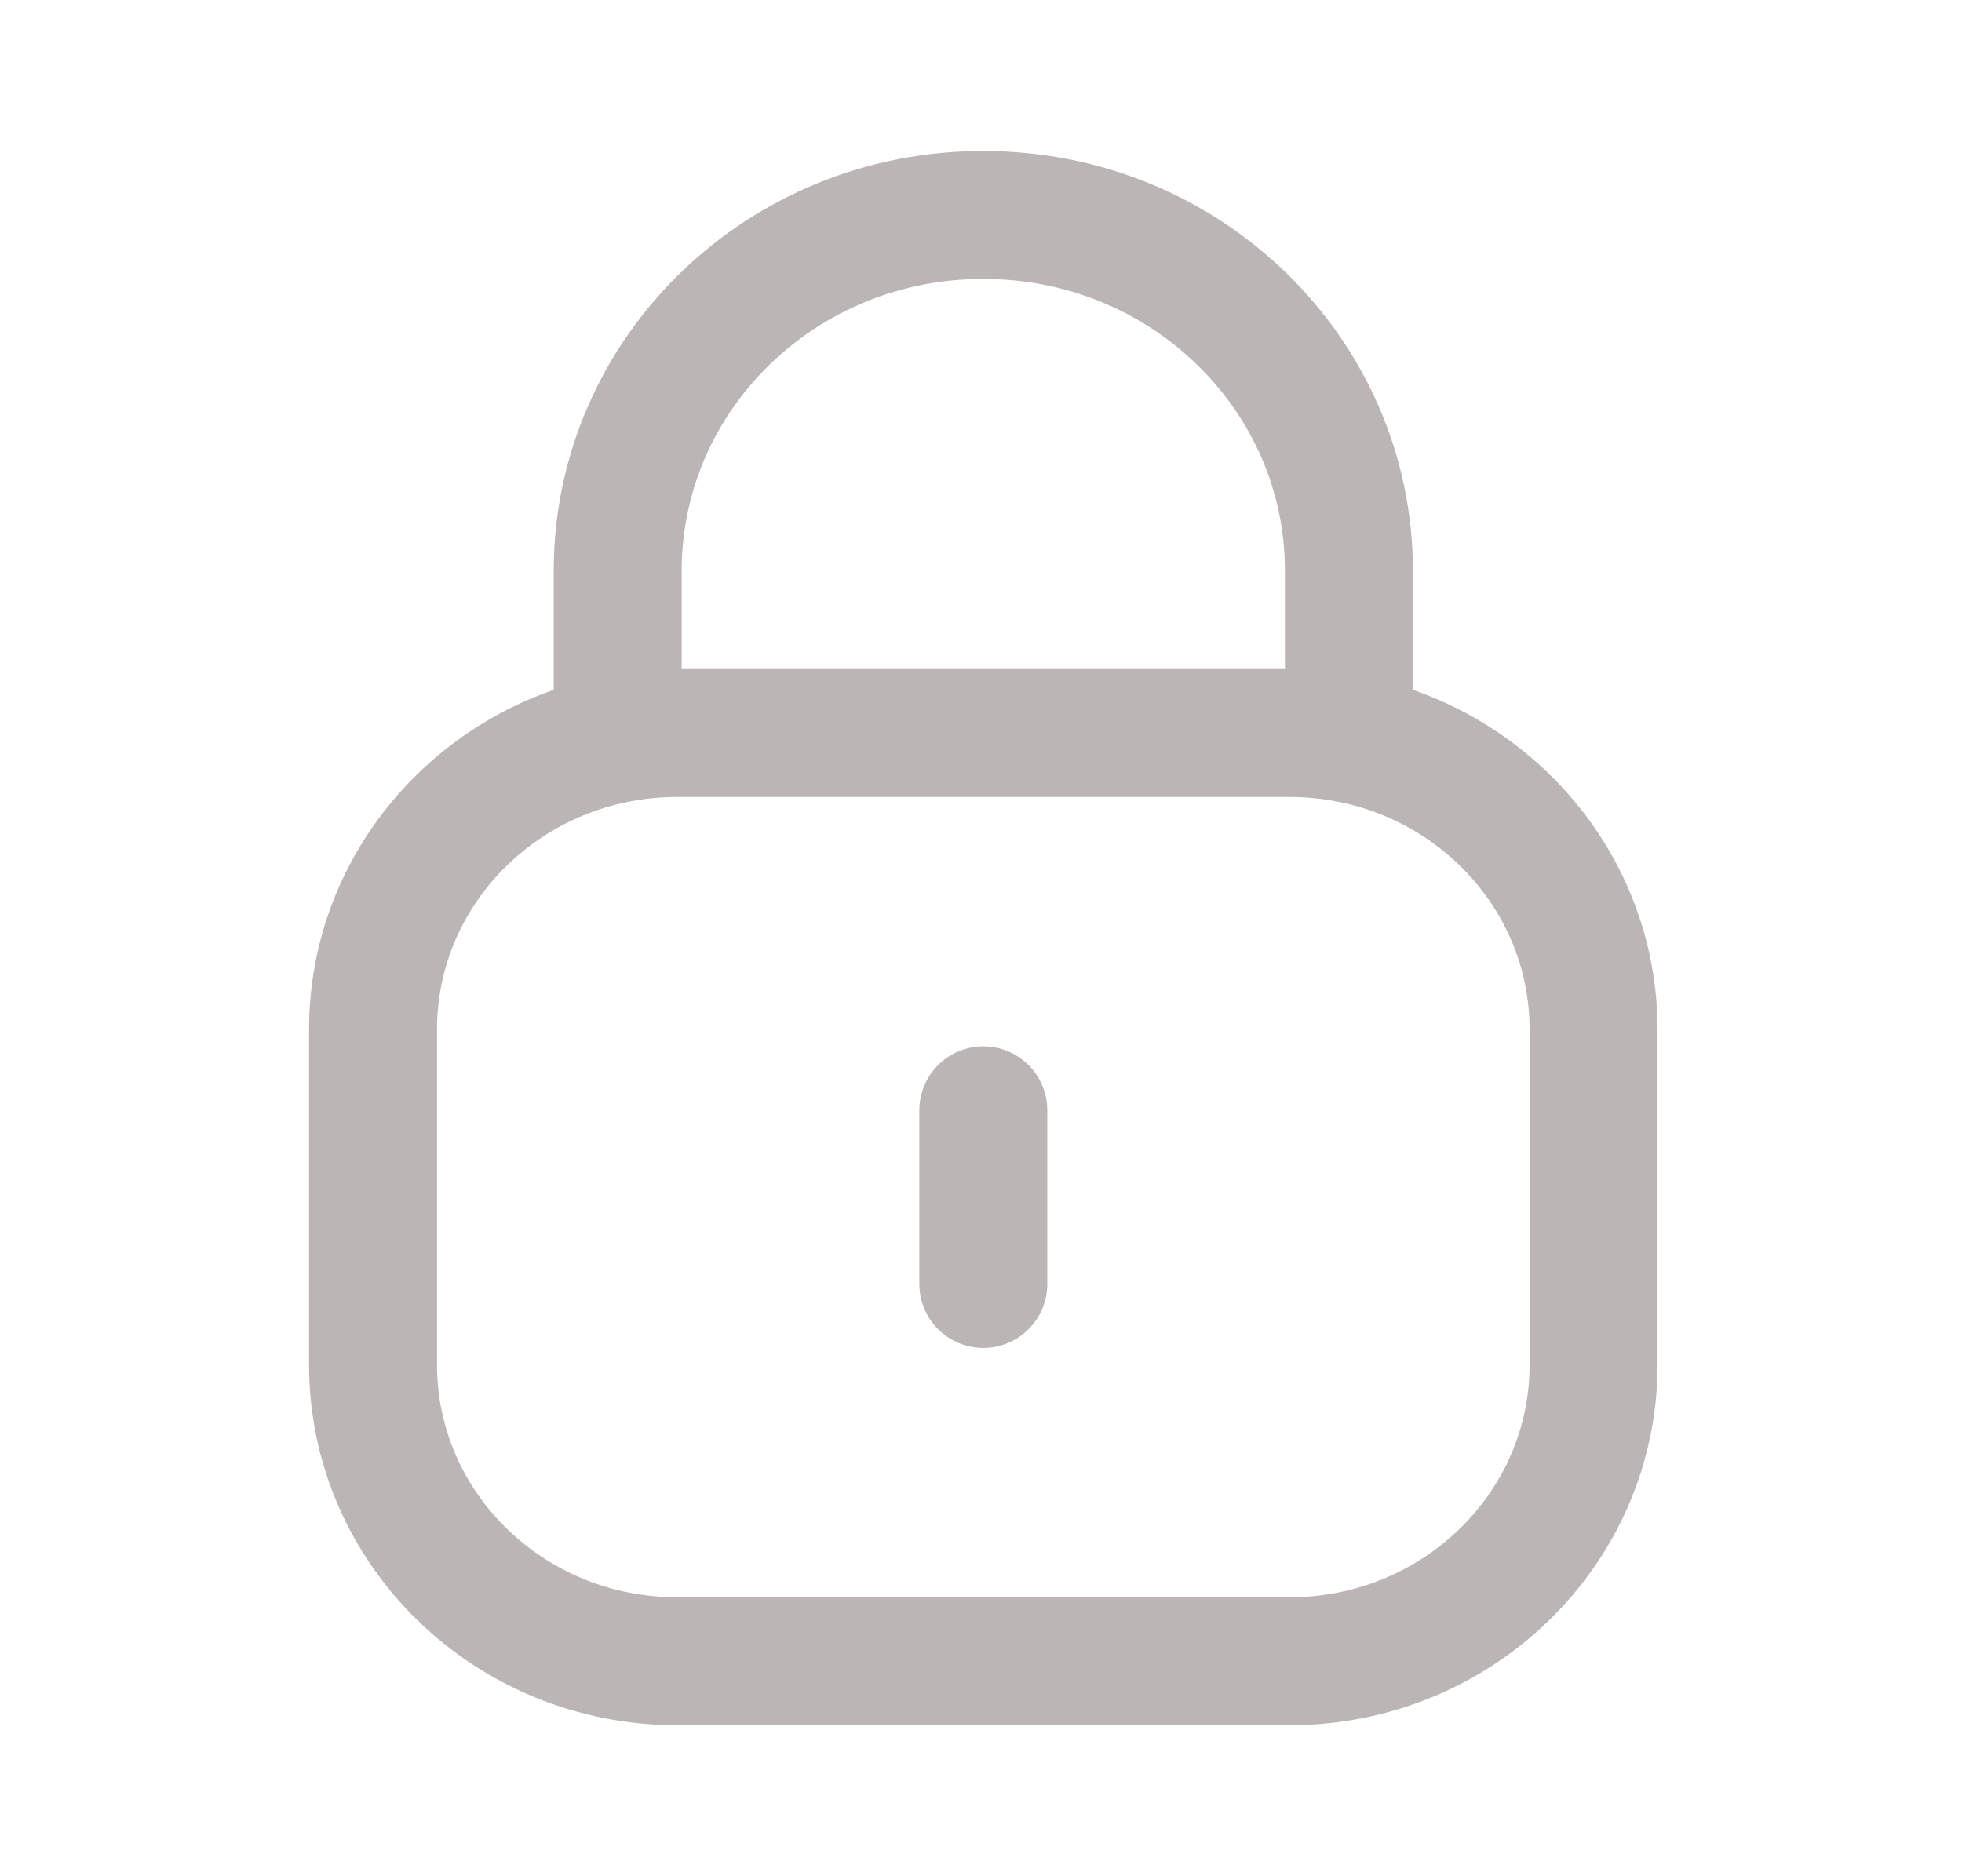 <svg width="23" height="22" viewBox="0 0 23 22" fill="none" xmlns="http://www.w3.org/2000/svg">
    <path
        d="M15.813 8.66V6.692C15.813 4.389 13.898 2.521 11.536 2.521C9.175 2.511 7.252 4.37 7.241 6.674V6.692V8.66"
        stroke="#BBB5B5" stroke-width="1.5" stroke-linecap="round" stroke-linejoin="round" />
    <path fill-rule="evenodd" clip-rule="evenodd"
        d="M15.118 19.479H7.937C5.969 19.479 4.373 17.923 4.373 16.003V12.071C4.373 10.151 5.969 8.595 7.937 8.595H15.118C17.085 8.595 18.681 10.151 18.681 12.071V16.003C18.681 17.923 17.085 19.479 15.118 19.479Z"
        stroke="#BBB5B5" stroke-width="1.5" stroke-linecap="round" stroke-linejoin="round" />
    <path d="M11.527 13.019V15.055" stroke="#BBB5B5" stroke-width="1.5" stroke-linecap="round"
        stroke-linejoin="round" />
</svg>